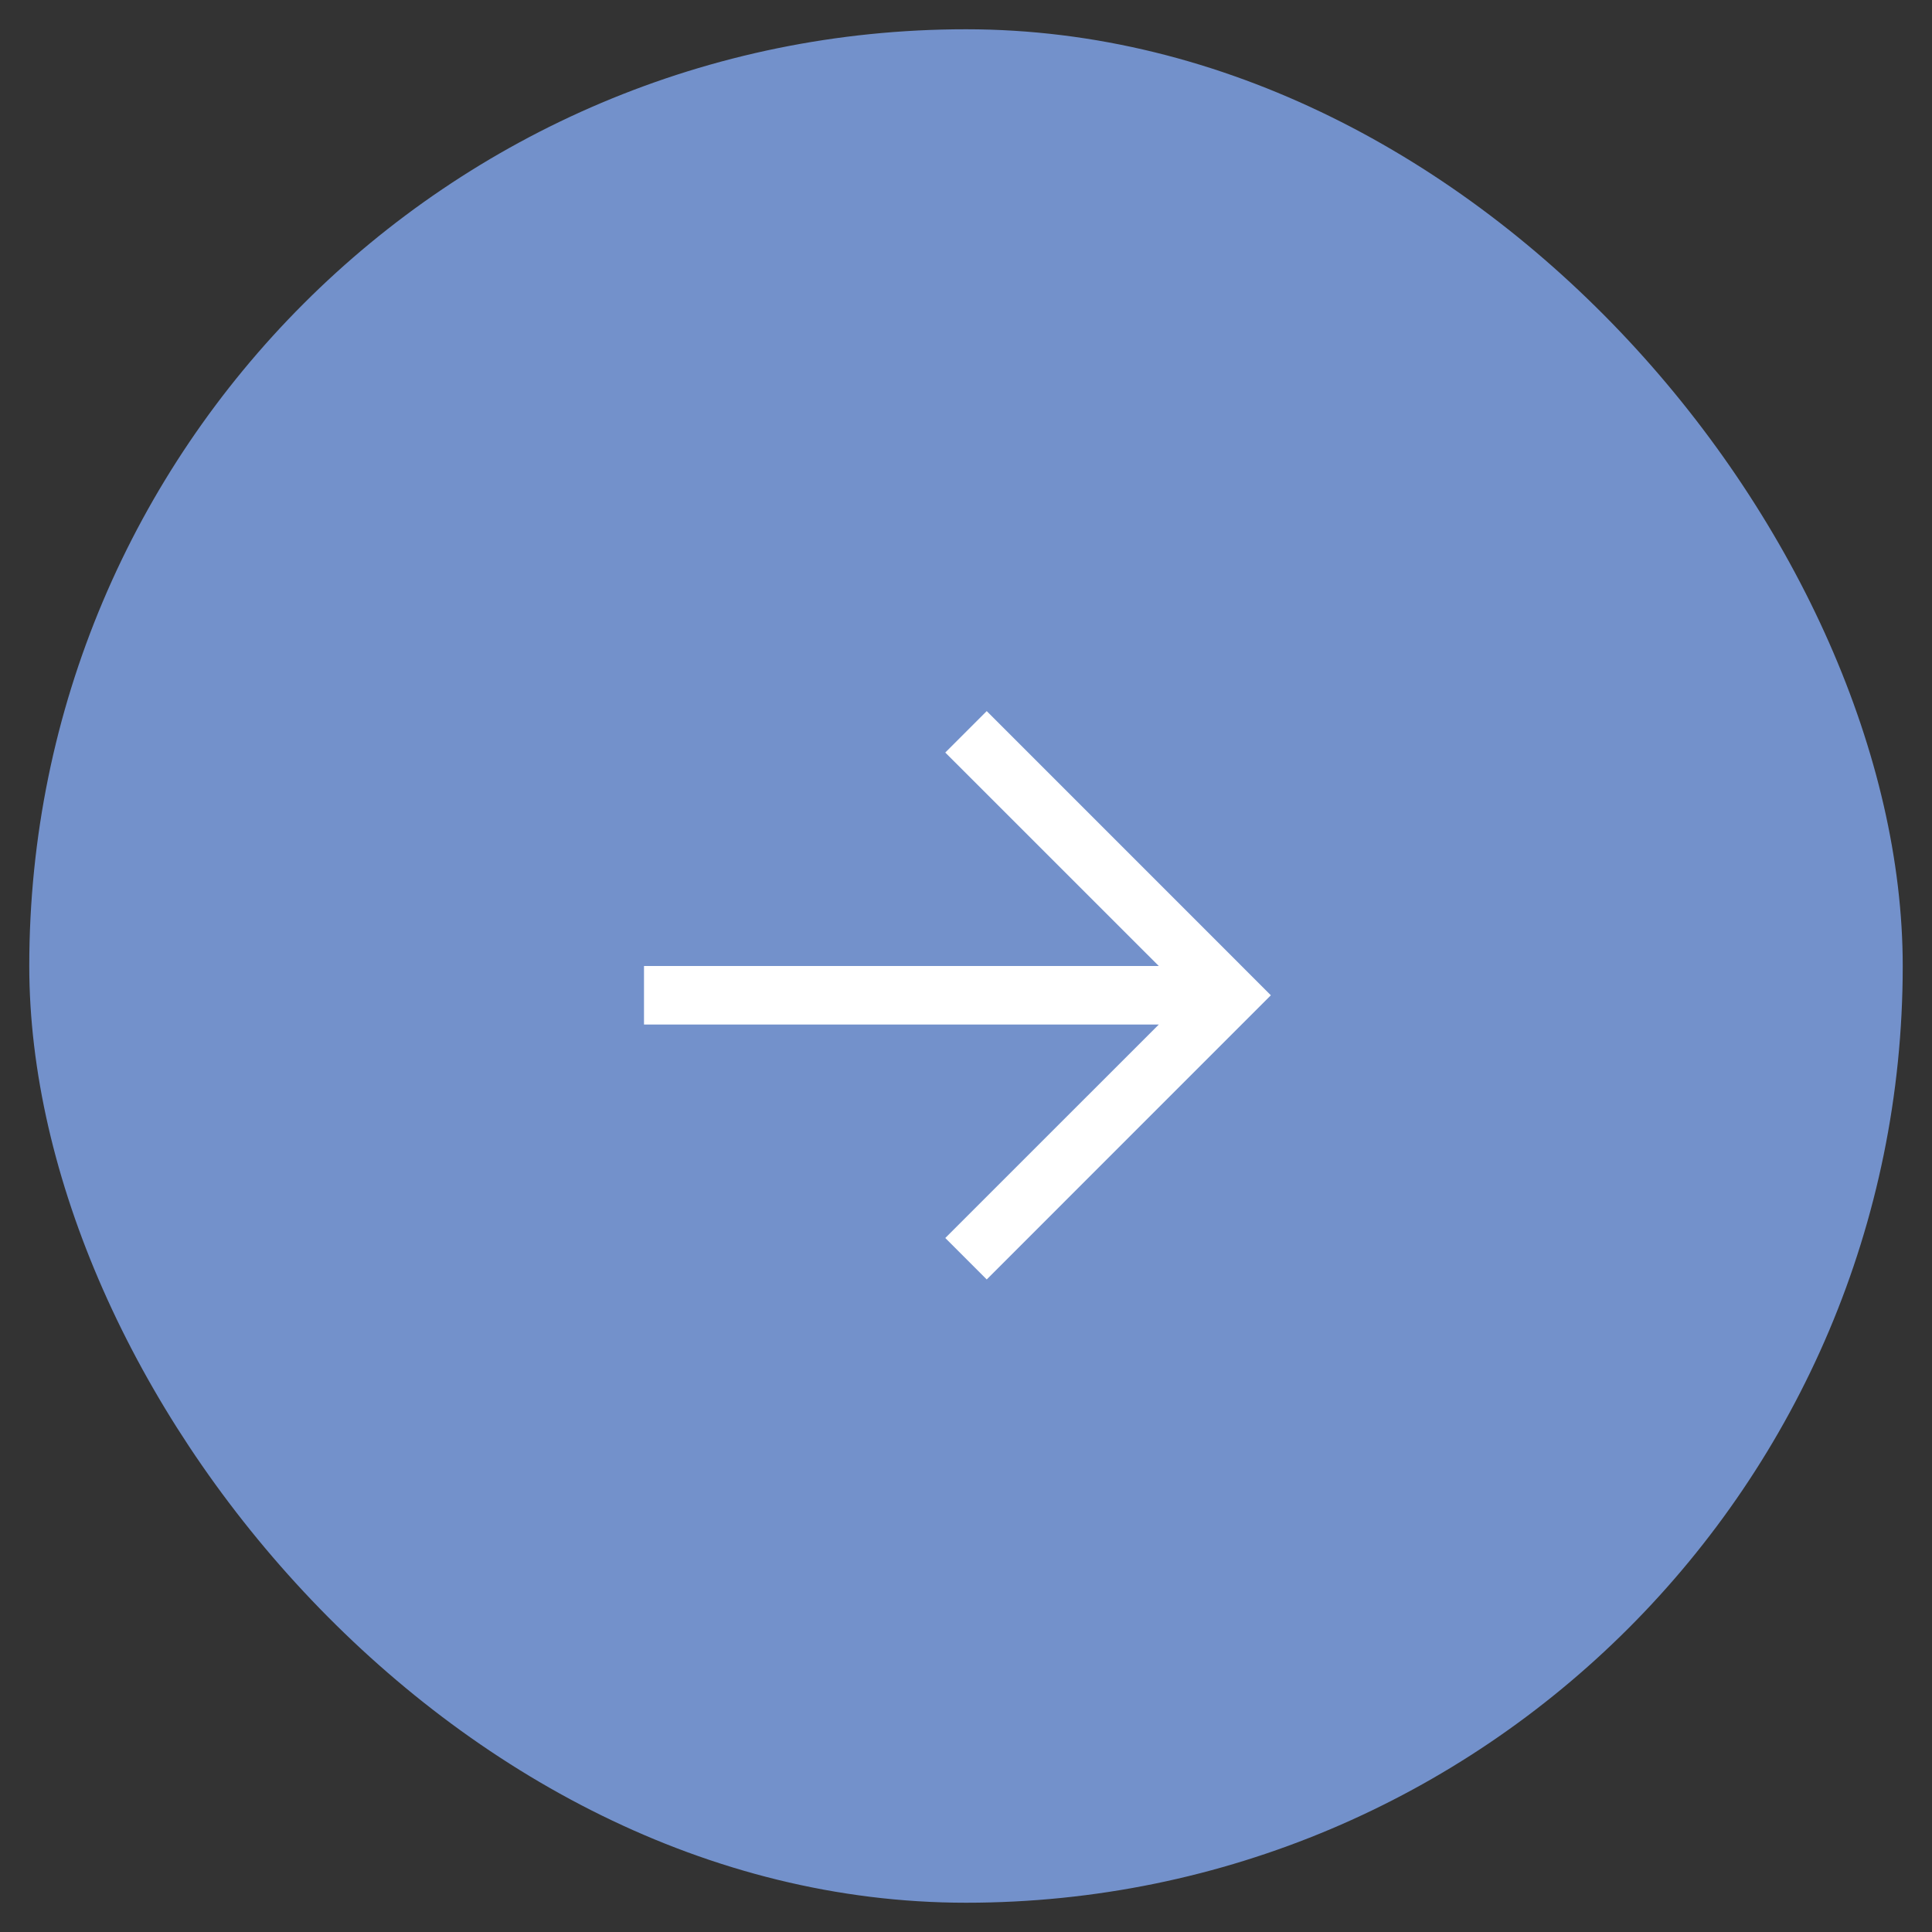<svg width="33" height="33" viewBox="0 0 33 33" fill="none" xmlns="http://www.w3.org/2000/svg">
<rect x="0" y="0" width="33" height="33" fill="#333333" stroke="none"/>
<rect x="0.5" y="0.5" width="32" height="32" rx="16" fill="#7391CB"/>
<path fill-rule="evenodd" clip-rule="evenodd" d="M16.854 12.146L21.707 17L16.854 21.854L16.146 21.146L19.793 17.5H11V16.5H19.793L16.146 12.854L16.854 12.146Z" fill="#FFF"/>
</svg>

